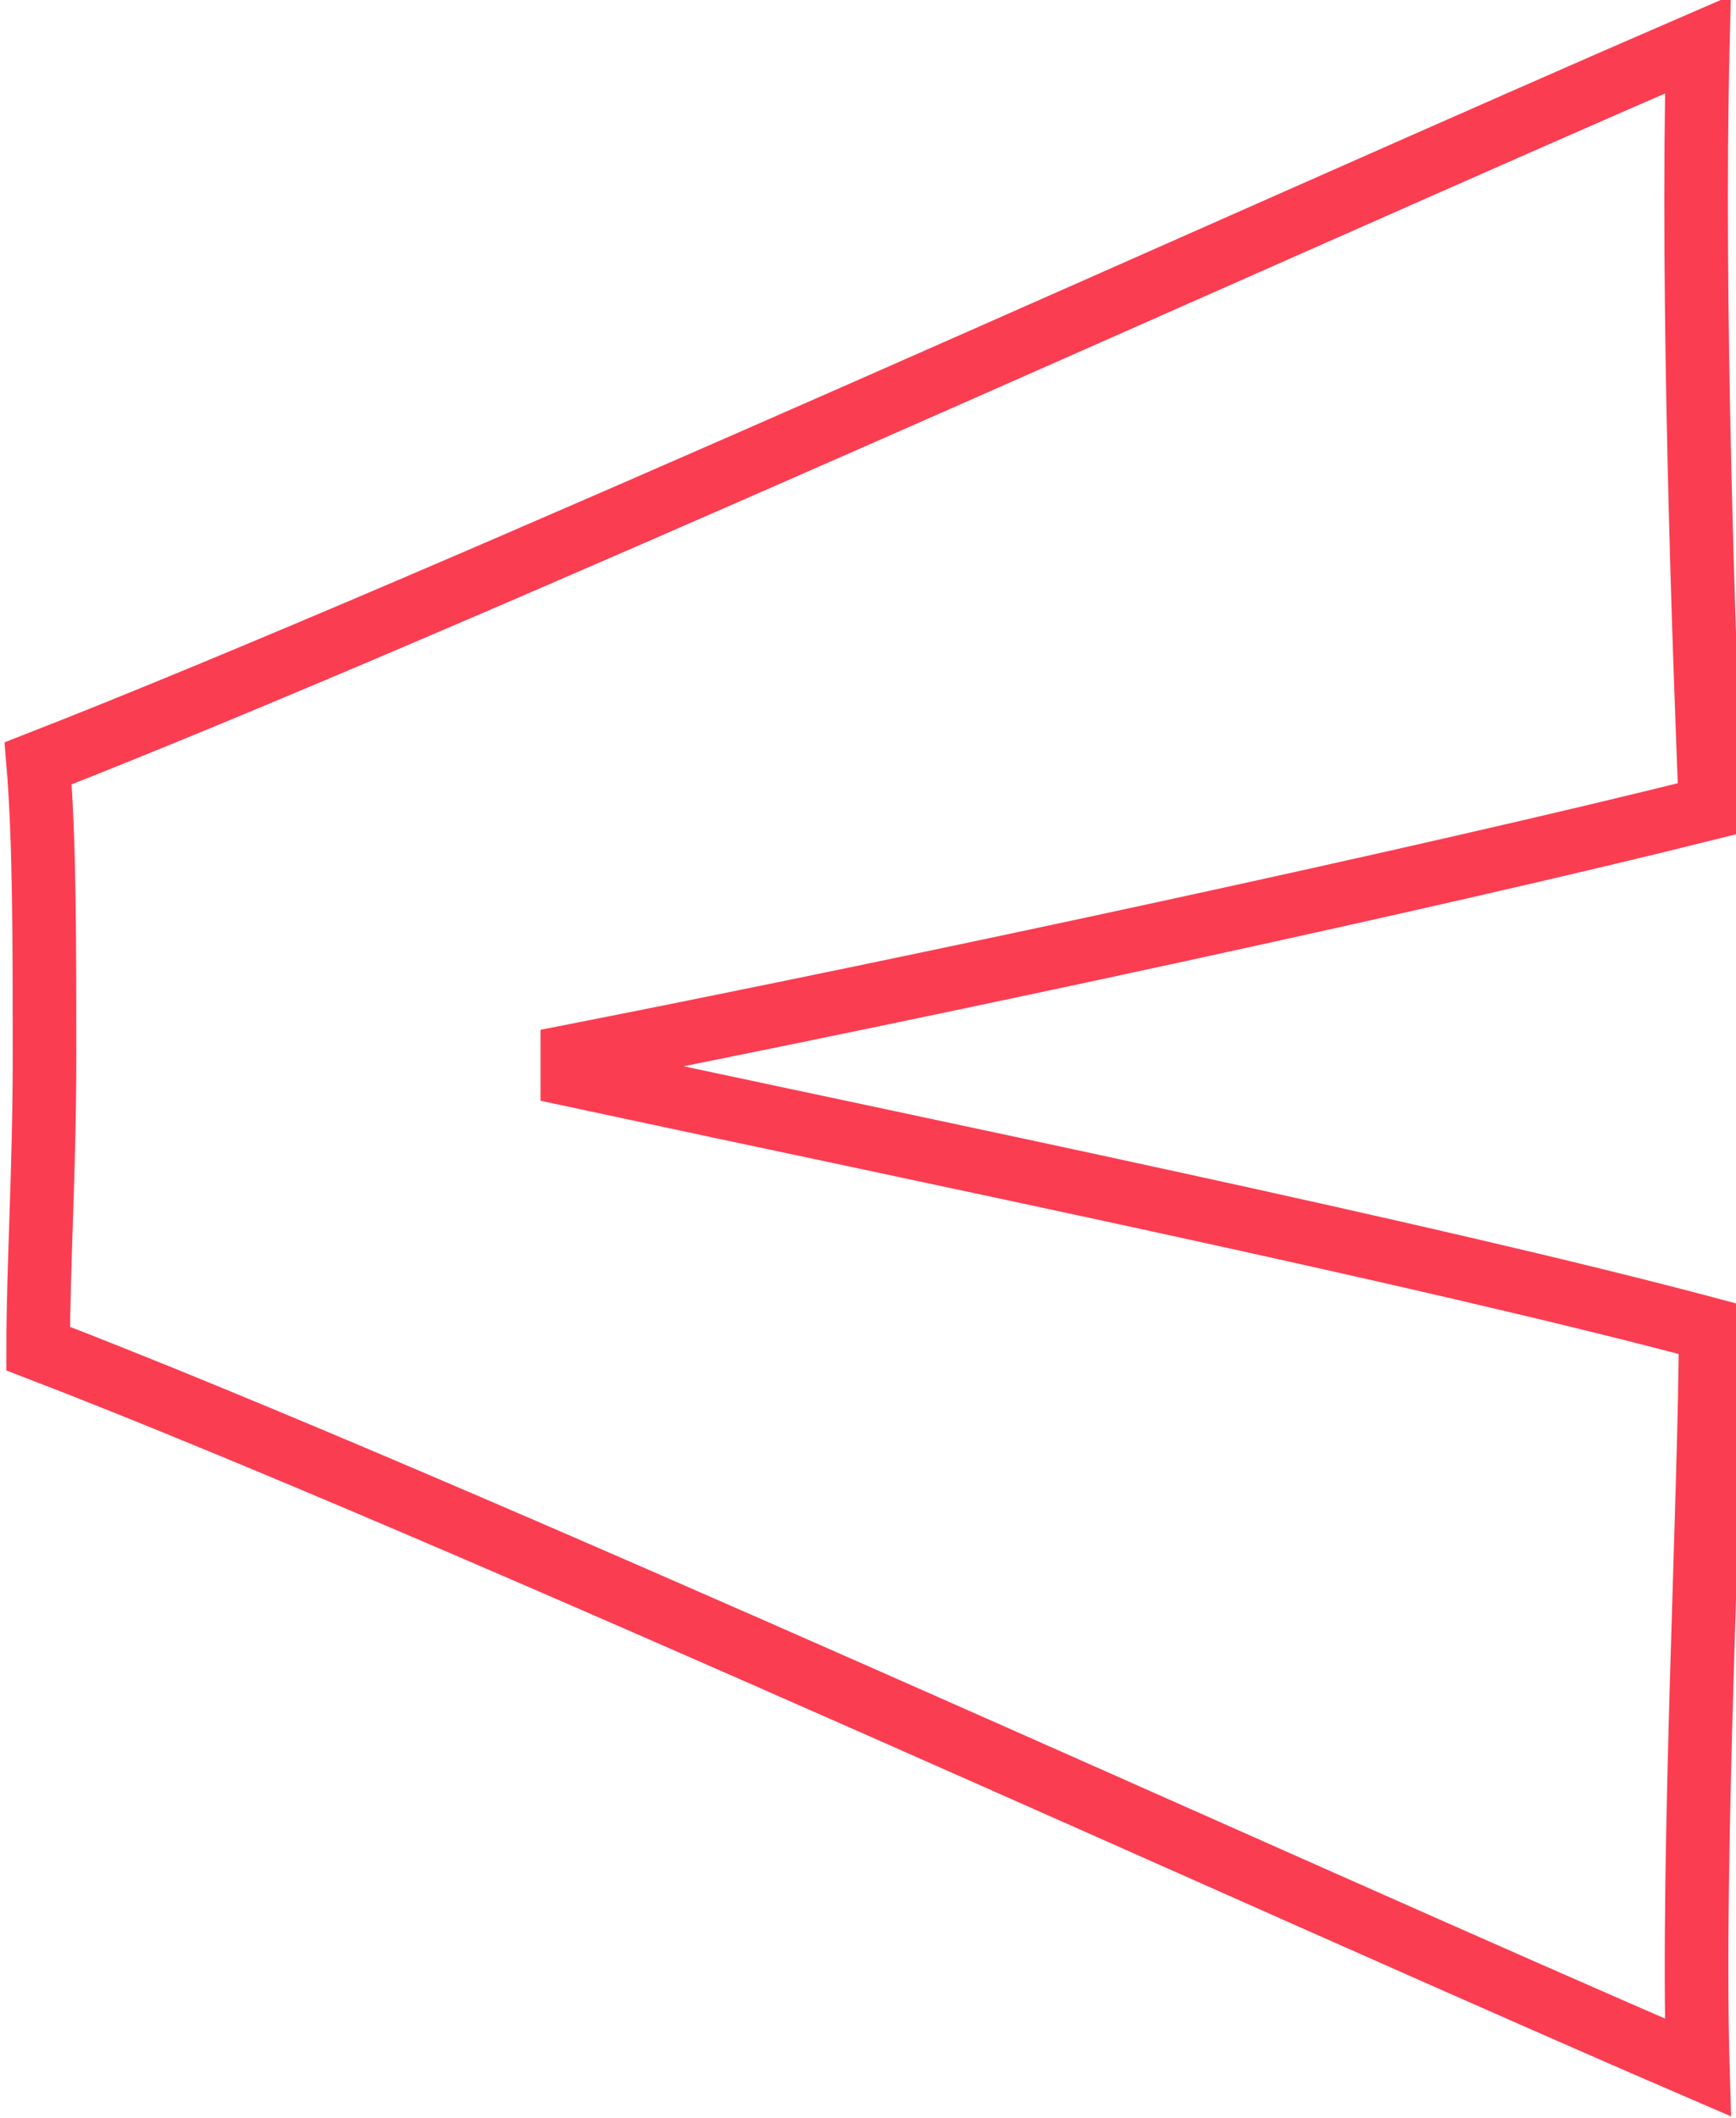<?xml version="1.0" encoding="utf-8"?>
<!-- Generator: Adobe Illustrator 19.0.0, SVG Export Plug-In . SVG Version: 6.00 Build 0)  -->
<svg version="1.1" id="Layer_1" xmlns="http://www.w3.org/2000/svg" xmlns:xlink="http://www.w3.org/1999/xlink" x="0px" y="0px"
	 viewBox="-283 404.6 27.3 33.3" style="enable-background:new -283 404.6 27.3 33.3;" xml:space="preserve">
<style type="text/css">
	.st0{fill:none;stroke:#FB3D52;stroke-miterlimit:10;}
</style>
<g>
	<g>
		<path class="st0" d="M-274,421.5c5.6,1.2,13.4,2.8,17.9,4c0,2.5-0.3,8.2-0.2,11.6c-6.5-2.8-19.6-8.8-26.1-11.3
			c0-1.3,0.1-2.8,0.1-4.6c0-1.8,0-3.4-0.1-4.6c6.4-2.5,19.4-8.4,26.1-11.3c-0.1,4.1,0.1,9.5,0.2,12c-4.4,1.1-12.3,2.8-17.9,3.9
			V421.5z"/>
	</g>
</g>
</svg>
